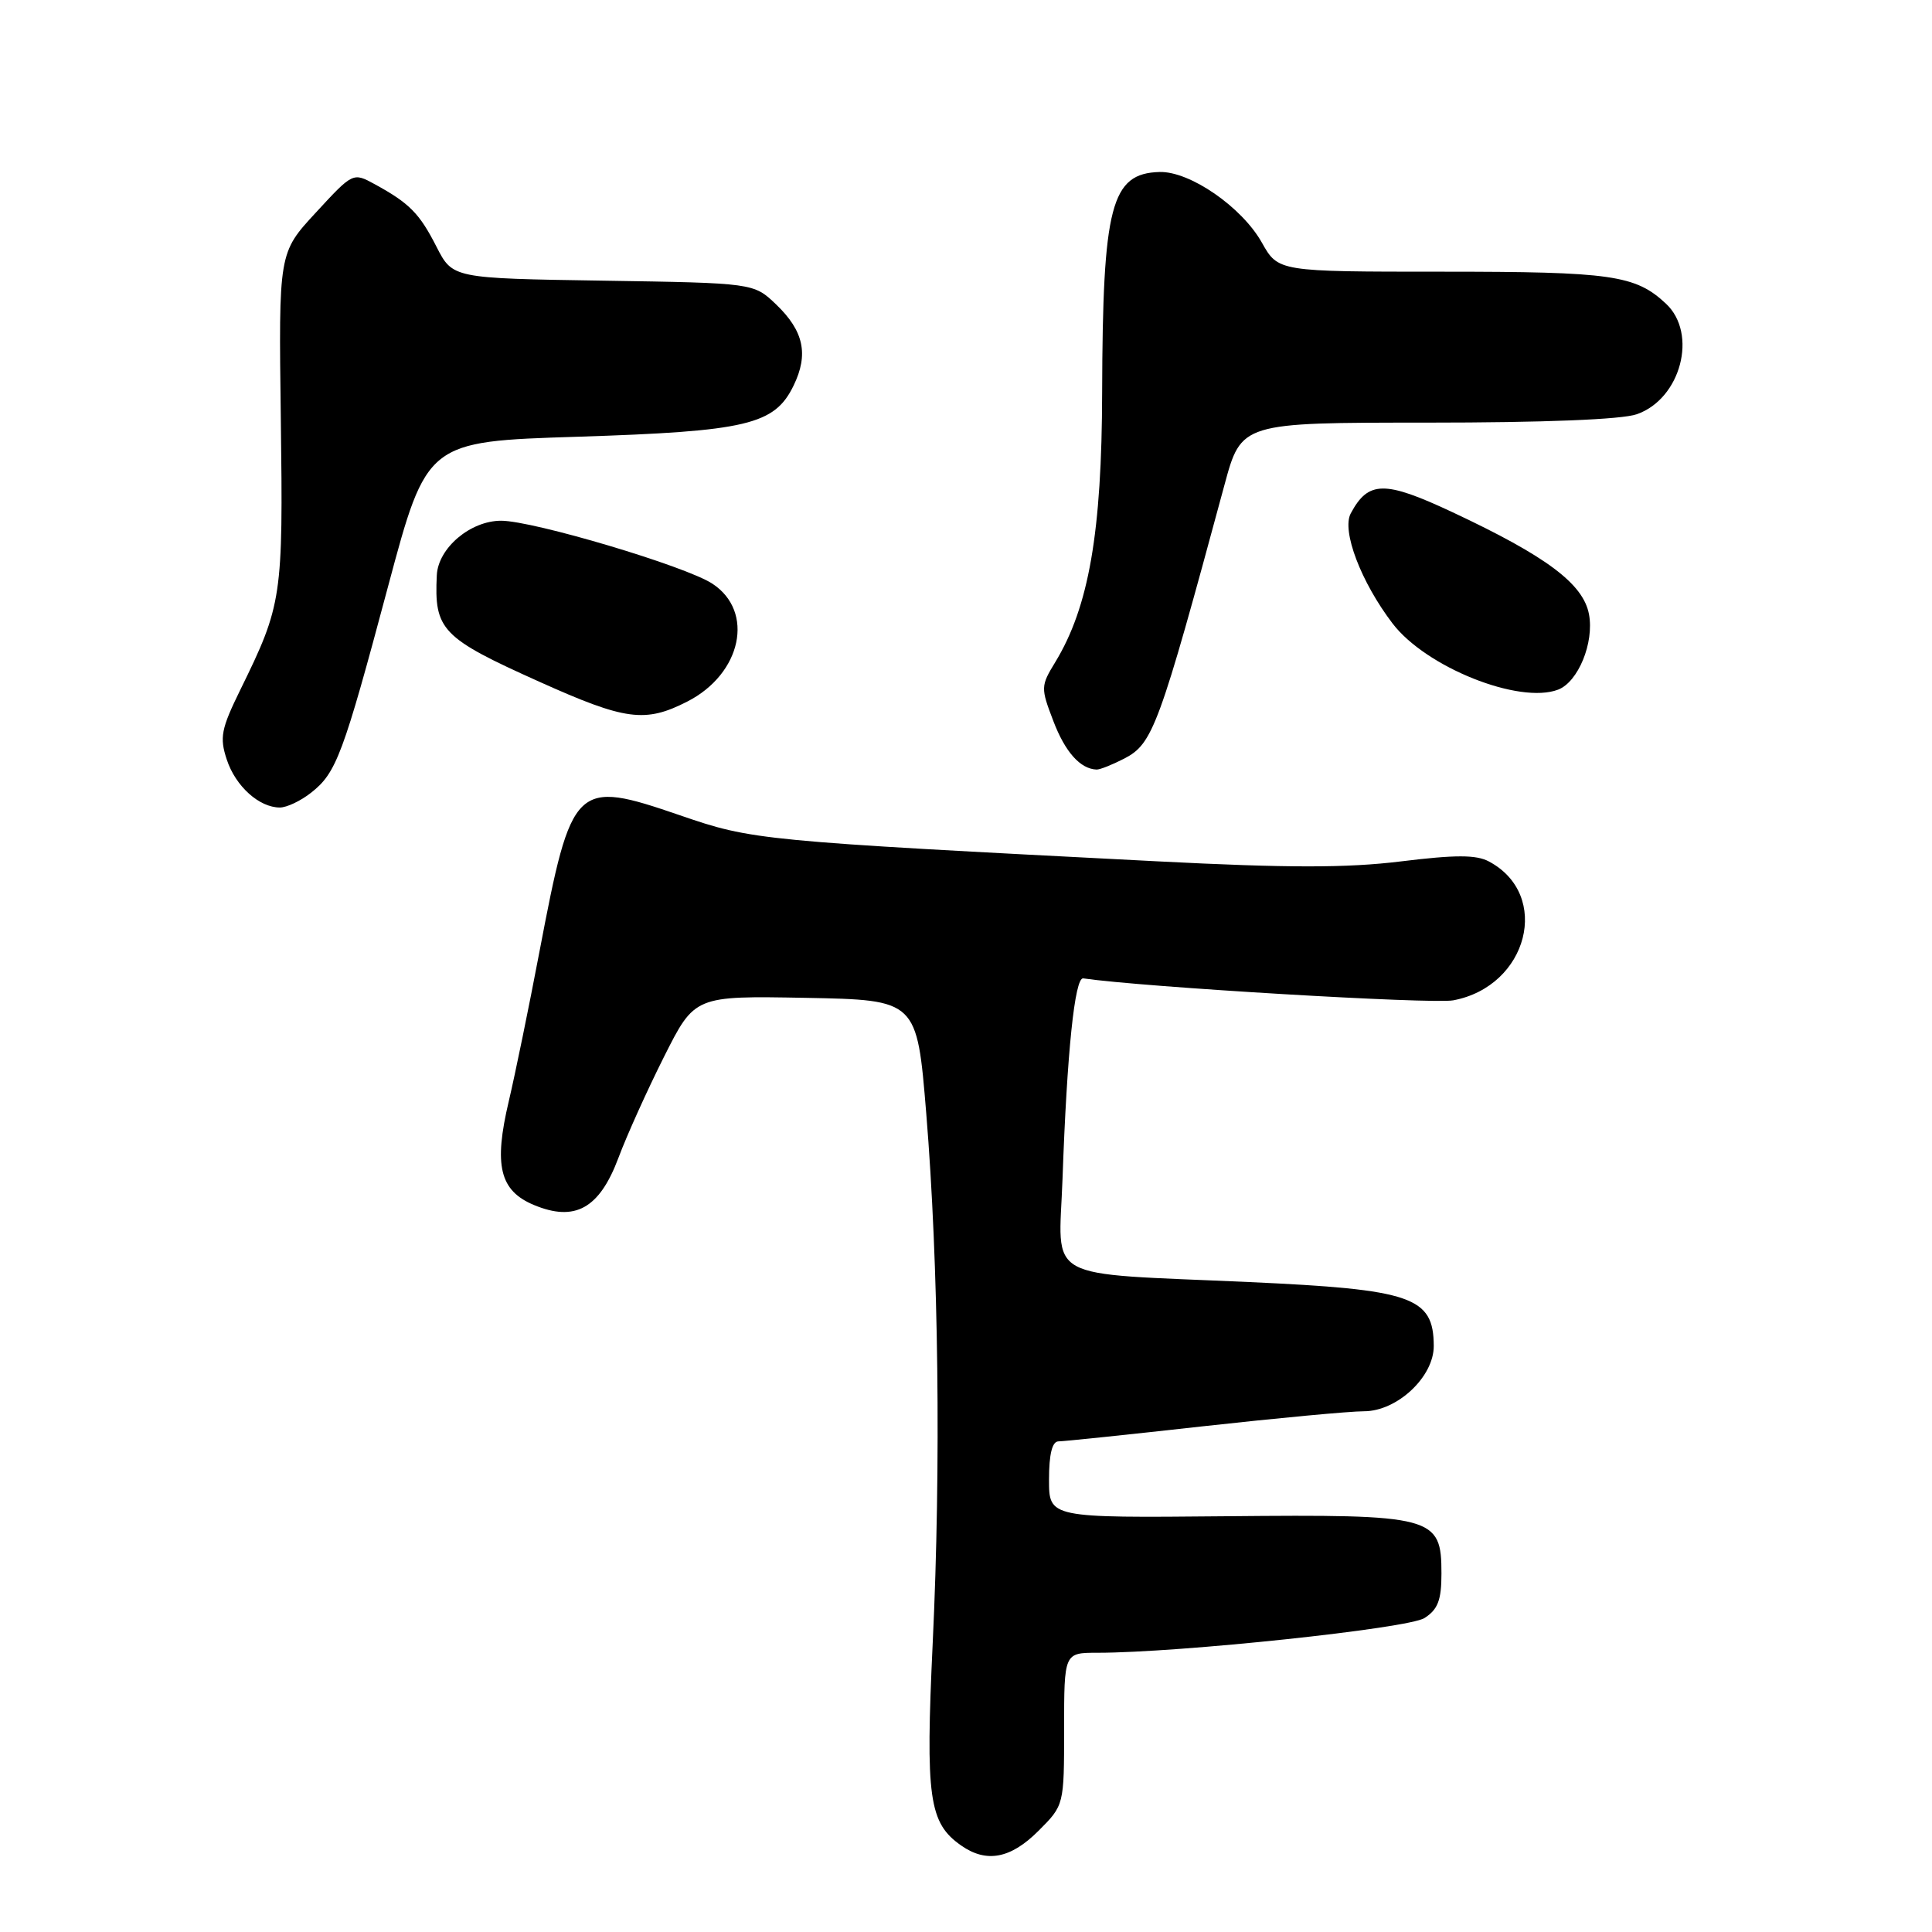 <?xml version="1.0" encoding="UTF-8" standalone="no"?>
<!DOCTYPE svg PUBLIC "-//W3C//DTD SVG 1.1//EN" "http://www.w3.org/Graphics/SVG/1.1/DTD/svg11.dtd" >
<svg xmlns="http://www.w3.org/2000/svg" xmlns:xlink="http://www.w3.org/1999/xlink" version="1.1" viewBox="0 0 256 256">
 <g >
 <path fill="currentColor"
d=" M 137.60 242.60 C 141.00 239.20 141.00 239.20 141.00 229.10 C 141.00 219.00 141.00 219.00 145.41 219.00 C 156.23 219.00 186.61 215.78 188.75 214.40 C 190.53 213.26 191.00 212.02 191.00 208.50 C 191.00 200.90 190.03 200.65 162.44 200.91 C 139.00 201.13 139.00 201.13 139.00 196.06 C 139.00 192.68 139.42 191.00 140.25 190.99 C 140.94 190.99 149.56 190.09 159.41 188.99 C 169.26 187.90 178.86 187.00 180.74 187.00 C 185.13 187.00 190.01 182.43 189.98 178.33 C 189.95 171.84 187.10 170.86 165.53 169.88 C 137.83 168.63 140.30 170.00 140.79 156.19 C 141.38 139.43 142.41 129.48 143.53 129.64 C 151.50 130.80 189.79 133.07 192.56 132.55 C 202.48 130.69 205.59 118.57 197.29 114.15 C 195.61 113.25 192.86 113.25 185.63 114.14 C 178.43 115.02 170.71 115.02 153.34 114.13 C 100.54 111.42 99.72 111.34 90.10 108.03 C 76.19 103.26 75.76 103.68 71.50 126.00 C 70.09 133.43 68.25 142.38 67.42 145.90 C 65.40 154.42 66.21 157.77 70.73 159.66 C 76.19 161.94 79.43 160.14 81.95 153.41 C 83.05 150.46 85.78 144.42 88.00 140.00 C 92.05 131.95 92.05 131.95 106.77 132.22 C 121.50 132.50 121.50 132.50 122.73 147.50 C 124.37 167.50 124.70 194.25 123.59 217.67 C 122.62 238.25 123.08 241.55 127.36 244.54 C 130.71 246.89 133.92 246.28 137.60 242.60 Z  M 41.23 105.03 C 44.57 102.41 45.45 100.05 51.43 77.67 C 56.56 58.50 56.56 58.50 76.53 57.87 C 98.98 57.15 102.64 56.29 105.16 51.08 C 107.17 46.94 106.50 43.85 102.84 40.34 C 99.87 37.50 99.87 37.50 79.93 37.19 C 59.98 36.88 59.98 36.88 57.84 32.70 C 55.58 28.26 54.25 26.92 49.64 24.40 C 46.78 22.84 46.76 22.84 41.85 28.17 C 36.92 33.50 36.92 33.50 37.21 55.50 C 37.52 79.21 37.39 80.10 31.84 91.41 C 29.30 96.59 29.08 97.72 30.05 100.65 C 31.21 104.18 34.34 107.00 37.09 107.00 C 37.99 107.00 39.86 106.12 41.23 105.03 Z  M 148.96 100.52 C 152.77 98.55 153.55 96.42 162.25 64.25 C 164.48 56.00 164.48 56.00 189.09 56.00 C 204.52 56.00 214.89 55.59 216.88 54.89 C 222.72 52.86 225.00 44.22 220.75 40.24 C 216.70 36.45 213.57 36.00 191.12 36.00 C 169.37 36.00 169.37 36.00 167.20 32.14 C 164.55 27.43 157.67 22.68 153.65 22.79 C 147.22 22.97 146.11 27.24 146.04 51.94 C 146.00 70.55 144.28 80.43 139.82 87.75 C 137.90 90.89 137.89 91.15 139.57 95.53 C 141.13 99.64 143.14 101.89 145.30 101.97 C 145.74 101.99 147.39 101.33 148.96 100.52 Z  M 91.07 92.96 C 98.27 89.29 100.03 81.03 94.39 77.34 C 90.84 75.01 70.66 69.00 66.40 69.00 C 62.33 69.00 58.07 72.61 57.88 76.20 C 57.52 83.49 58.50 84.51 71.50 90.35 C 82.89 95.47 85.49 95.81 91.07 92.96 Z  M 206.46 91.38 C 209.12 90.36 211.25 85.16 210.55 81.40 C 209.79 77.35 204.92 73.71 192.44 67.86 C 183.46 63.65 181.31 63.68 178.98 68.03 C 177.75 70.33 180.34 77.13 184.52 82.61 C 188.94 88.41 201.31 93.35 206.46 91.38 Z "/>
</g>
</svg>